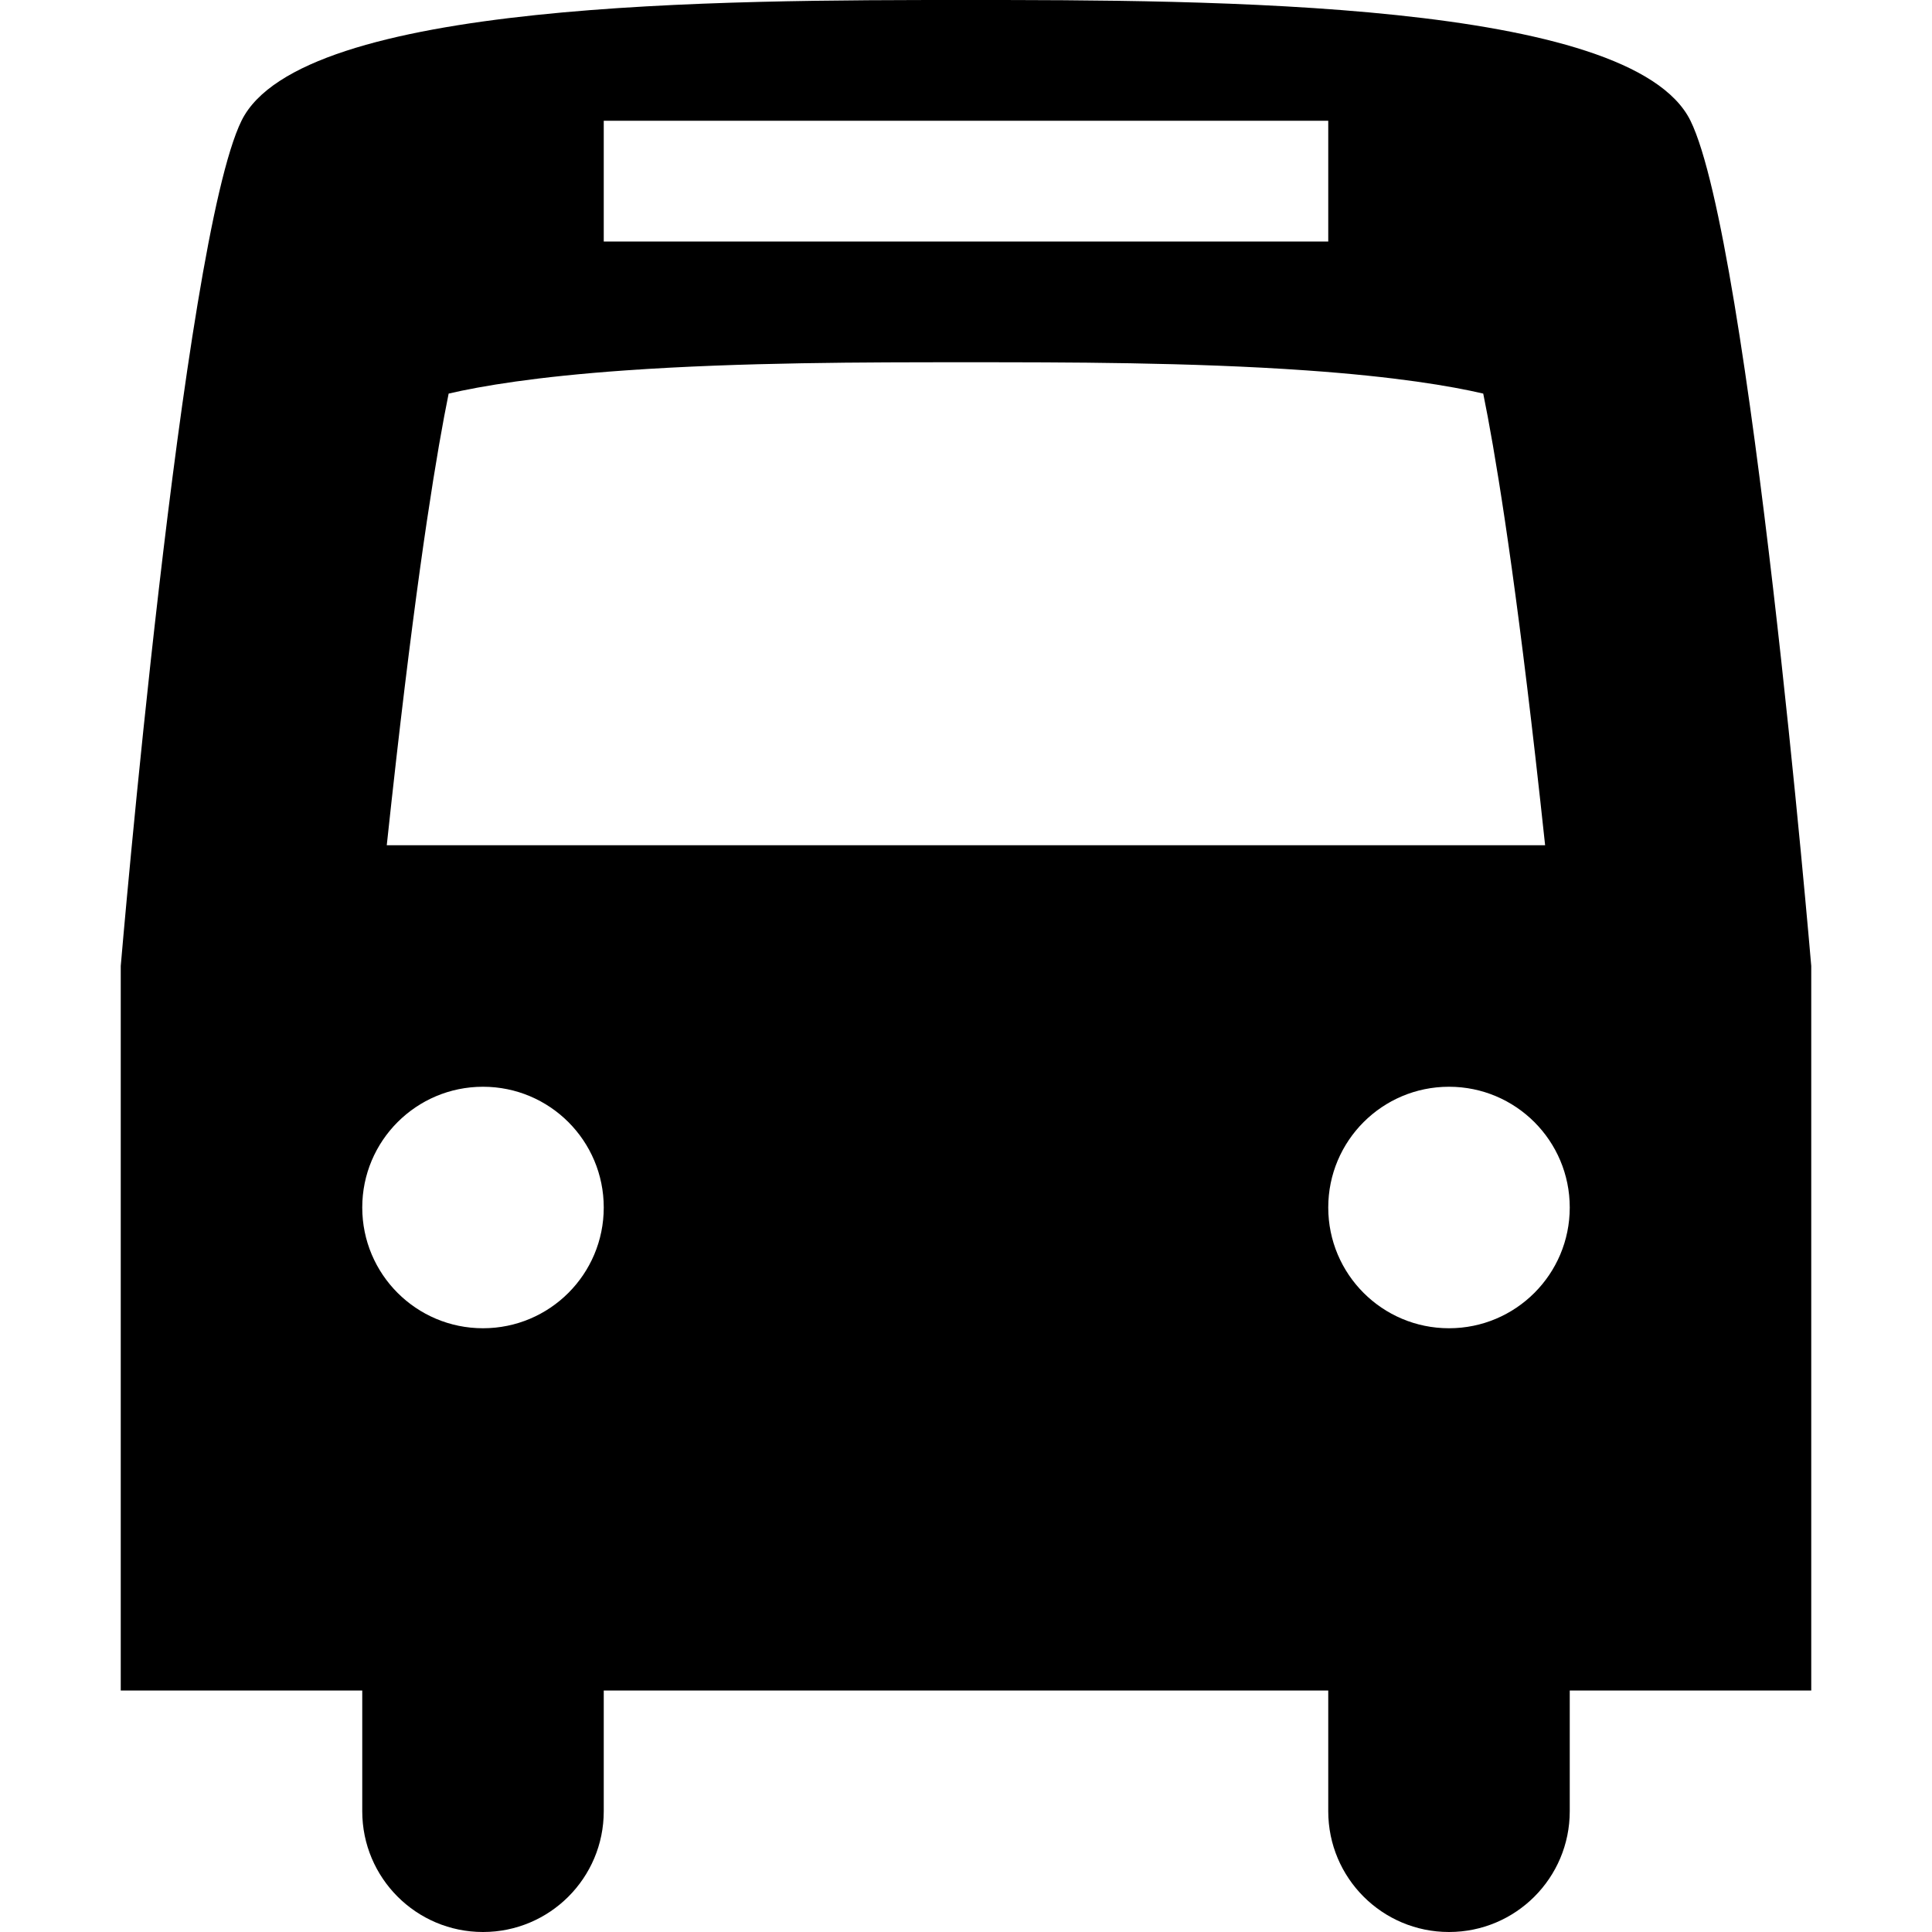 <?xml version="1.0" encoding="utf-8"?>
<!-- Generated by IcoMoon.io -->
<!DOCTYPE svg PUBLIC "-//W3C//DTD SVG 1.1//EN" "http://www.w3.org/Graphics/SVG/1.1/DTD/svg11.dtd">
<svg version="1.1" xmlns="http://www.w3.org/2000/svg" xmlns:xlink="http://www.w3.org/1999/xlink" width="32" height="32" viewBox="0 0 32 32">
	<path d="M28 2c-0.983-2-8-2-12-2s-11.018 0-12 2-2 14-2 14v12h4v2c0 1.105 0.895 2 2 2s2-0.895 2-2v-2h12v2c0 1.105 0.895 2 2 2 1.105 0 2-0.895 2-2v-2h4v-12c0 0-1.017-12-2-14zM10 2h12v2h-12v-2zM8 22c-1.105 0-2-0.895-2-2s0.895-2 2-2 2 0.895 2 2-0.895 2-2 2zM6.406 14c0.050-0.47 0.104-0.957 0.16-1.452 0.38-3.333 0.678-5.112 0.865-6.029 0.537-0.125 1.45-0.28 2.929-0.384 1.92-0.135 3.983-0.135 5.639-0.135s3.719 0 5.639 0.135c1.479 0.104 2.392 0.259 2.929 0.384 0.187 0.917 0.485 2.696 0.865 6.029 0.056 0.495 0.11 0.982 0.16 1.452h-19.188zM24 22c-1.105 0-2-0.895-2-2s0.895-2 2-2 2 0.895 2 2-0.895 2-2 2z" />
</svg>
